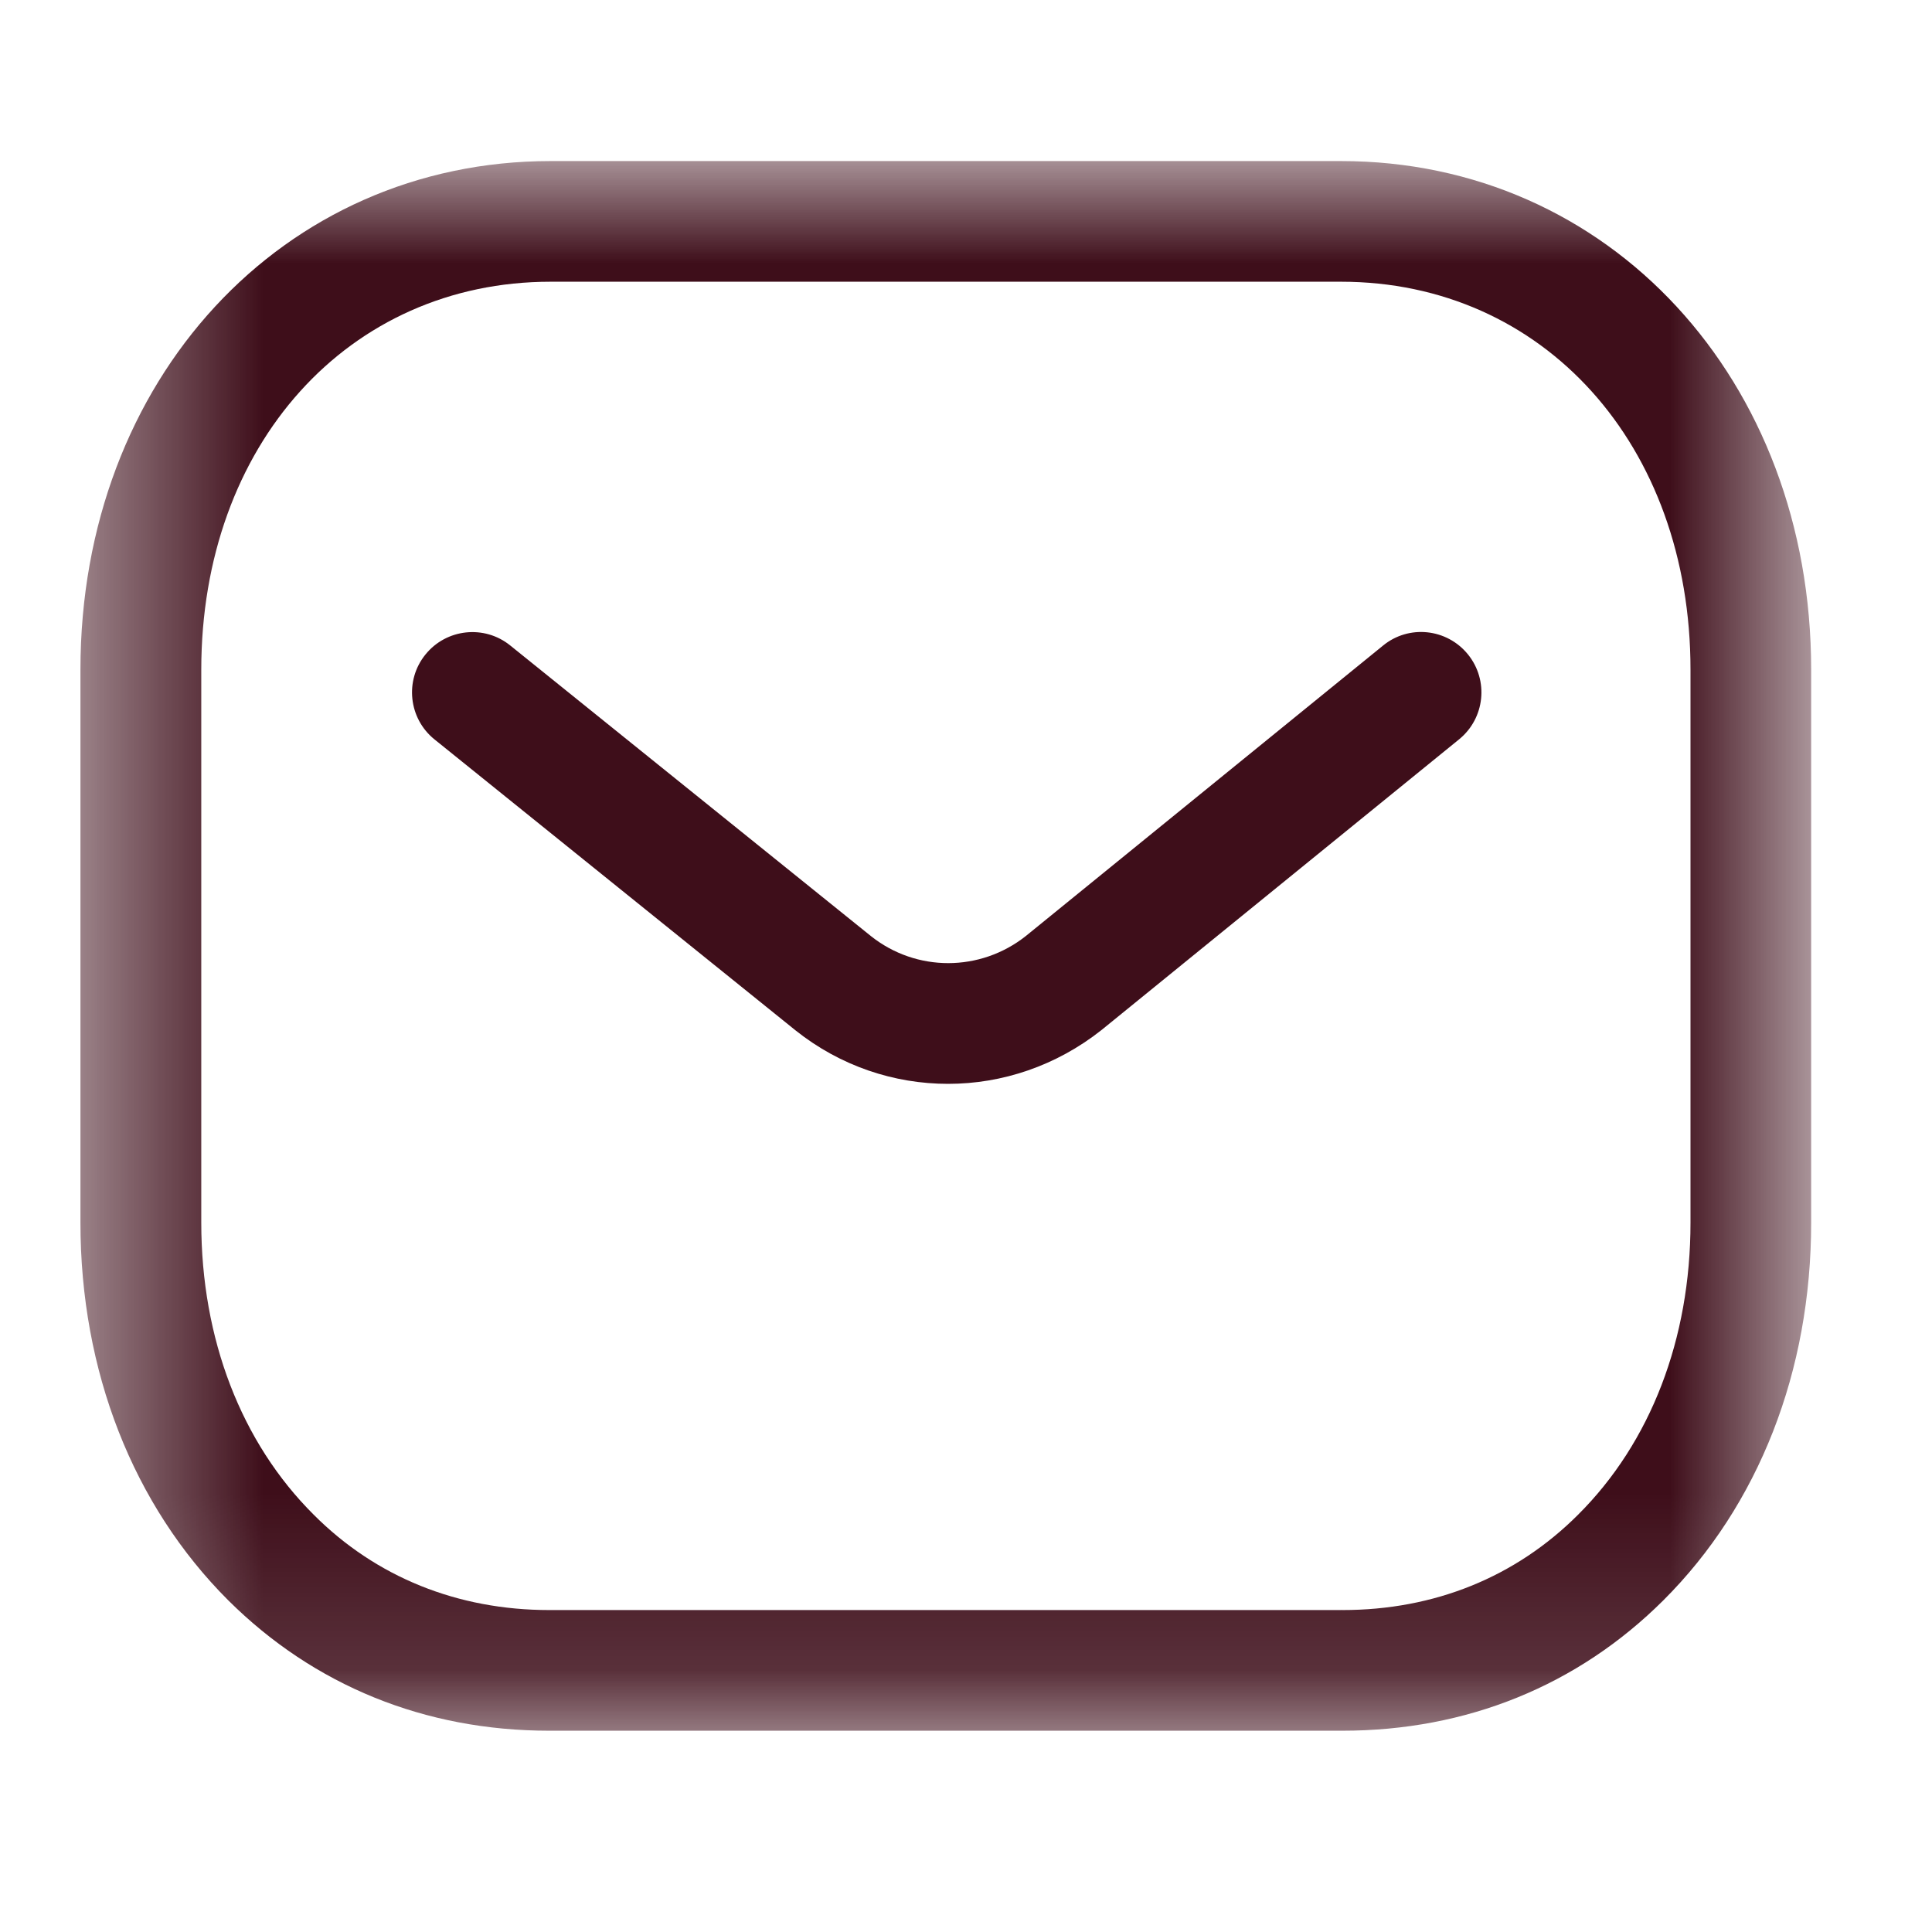 <svg width="11" height="11" viewBox="0 0 11 11" fill="none" xmlns="http://www.w3.org/2000/svg">
<g id="Iconly/Light-Outline/Message">
<g id="Message">
<path id="Fill 1" fill-rule="evenodd" clip-rule="evenodd" d="M5.398 6.171C5.091 6.171 4.785 6.07 4.53 5.867L2.474 4.21C2.326 4.091 2.303 3.874 2.422 3.727C2.541 3.579 2.758 3.556 2.905 3.675L4.959 5.33C5.217 5.535 5.581 5.535 5.841 5.329L7.874 3.676C8.021 3.555 8.238 3.578 8.358 3.726C8.477 3.873 8.455 4.089 8.308 4.209L6.271 5.865C6.013 6.069 5.705 6.171 5.398 6.171Z" fill="#3E0E1A"/>
<g id="Group 5">
<mask id="mask0_32_7638" style="mask-type:alpha" maskUnits="userSpaceOnUse" x="0" y="0" width="11" height="10">
<path id="Clip 4" fill-rule="evenodd" clip-rule="evenodd" d="M0.458 0.917H10.312V9.854H0.458V0.917Z" fill="white"/>
</mask>
<g mask="url(#mask0_32_7638)">
<path id="Fill 3" fill-rule="evenodd" clip-rule="evenodd" d="M3.134 9.167H7.635C7.636 9.166 7.64 9.167 7.643 9.167C8.166 9.167 8.629 8.98 8.985 8.624C9.398 8.213 9.625 7.623 9.625 6.961V3.813C9.625 2.533 8.788 1.604 7.635 1.604H3.135C1.983 1.604 1.146 2.533 1.146 3.813V6.961C1.146 7.623 1.373 8.213 1.786 8.624C2.141 8.98 2.606 9.167 3.128 9.167H3.134ZM3.127 9.854C2.419 9.854 1.788 9.597 1.3 9.112C0.757 8.57 0.458 7.806 0.458 6.961V3.813C0.458 2.162 1.609 0.917 3.135 0.917H7.635C9.162 0.917 10.312 2.162 10.312 3.813V6.961C10.312 7.806 10.014 8.57 9.47 9.112C8.983 9.597 8.351 9.854 7.643 9.854H7.635H3.135H3.127Z" fill="#3E0E1A"/>
</g>
</g>
</g>
</g>
</svg>
